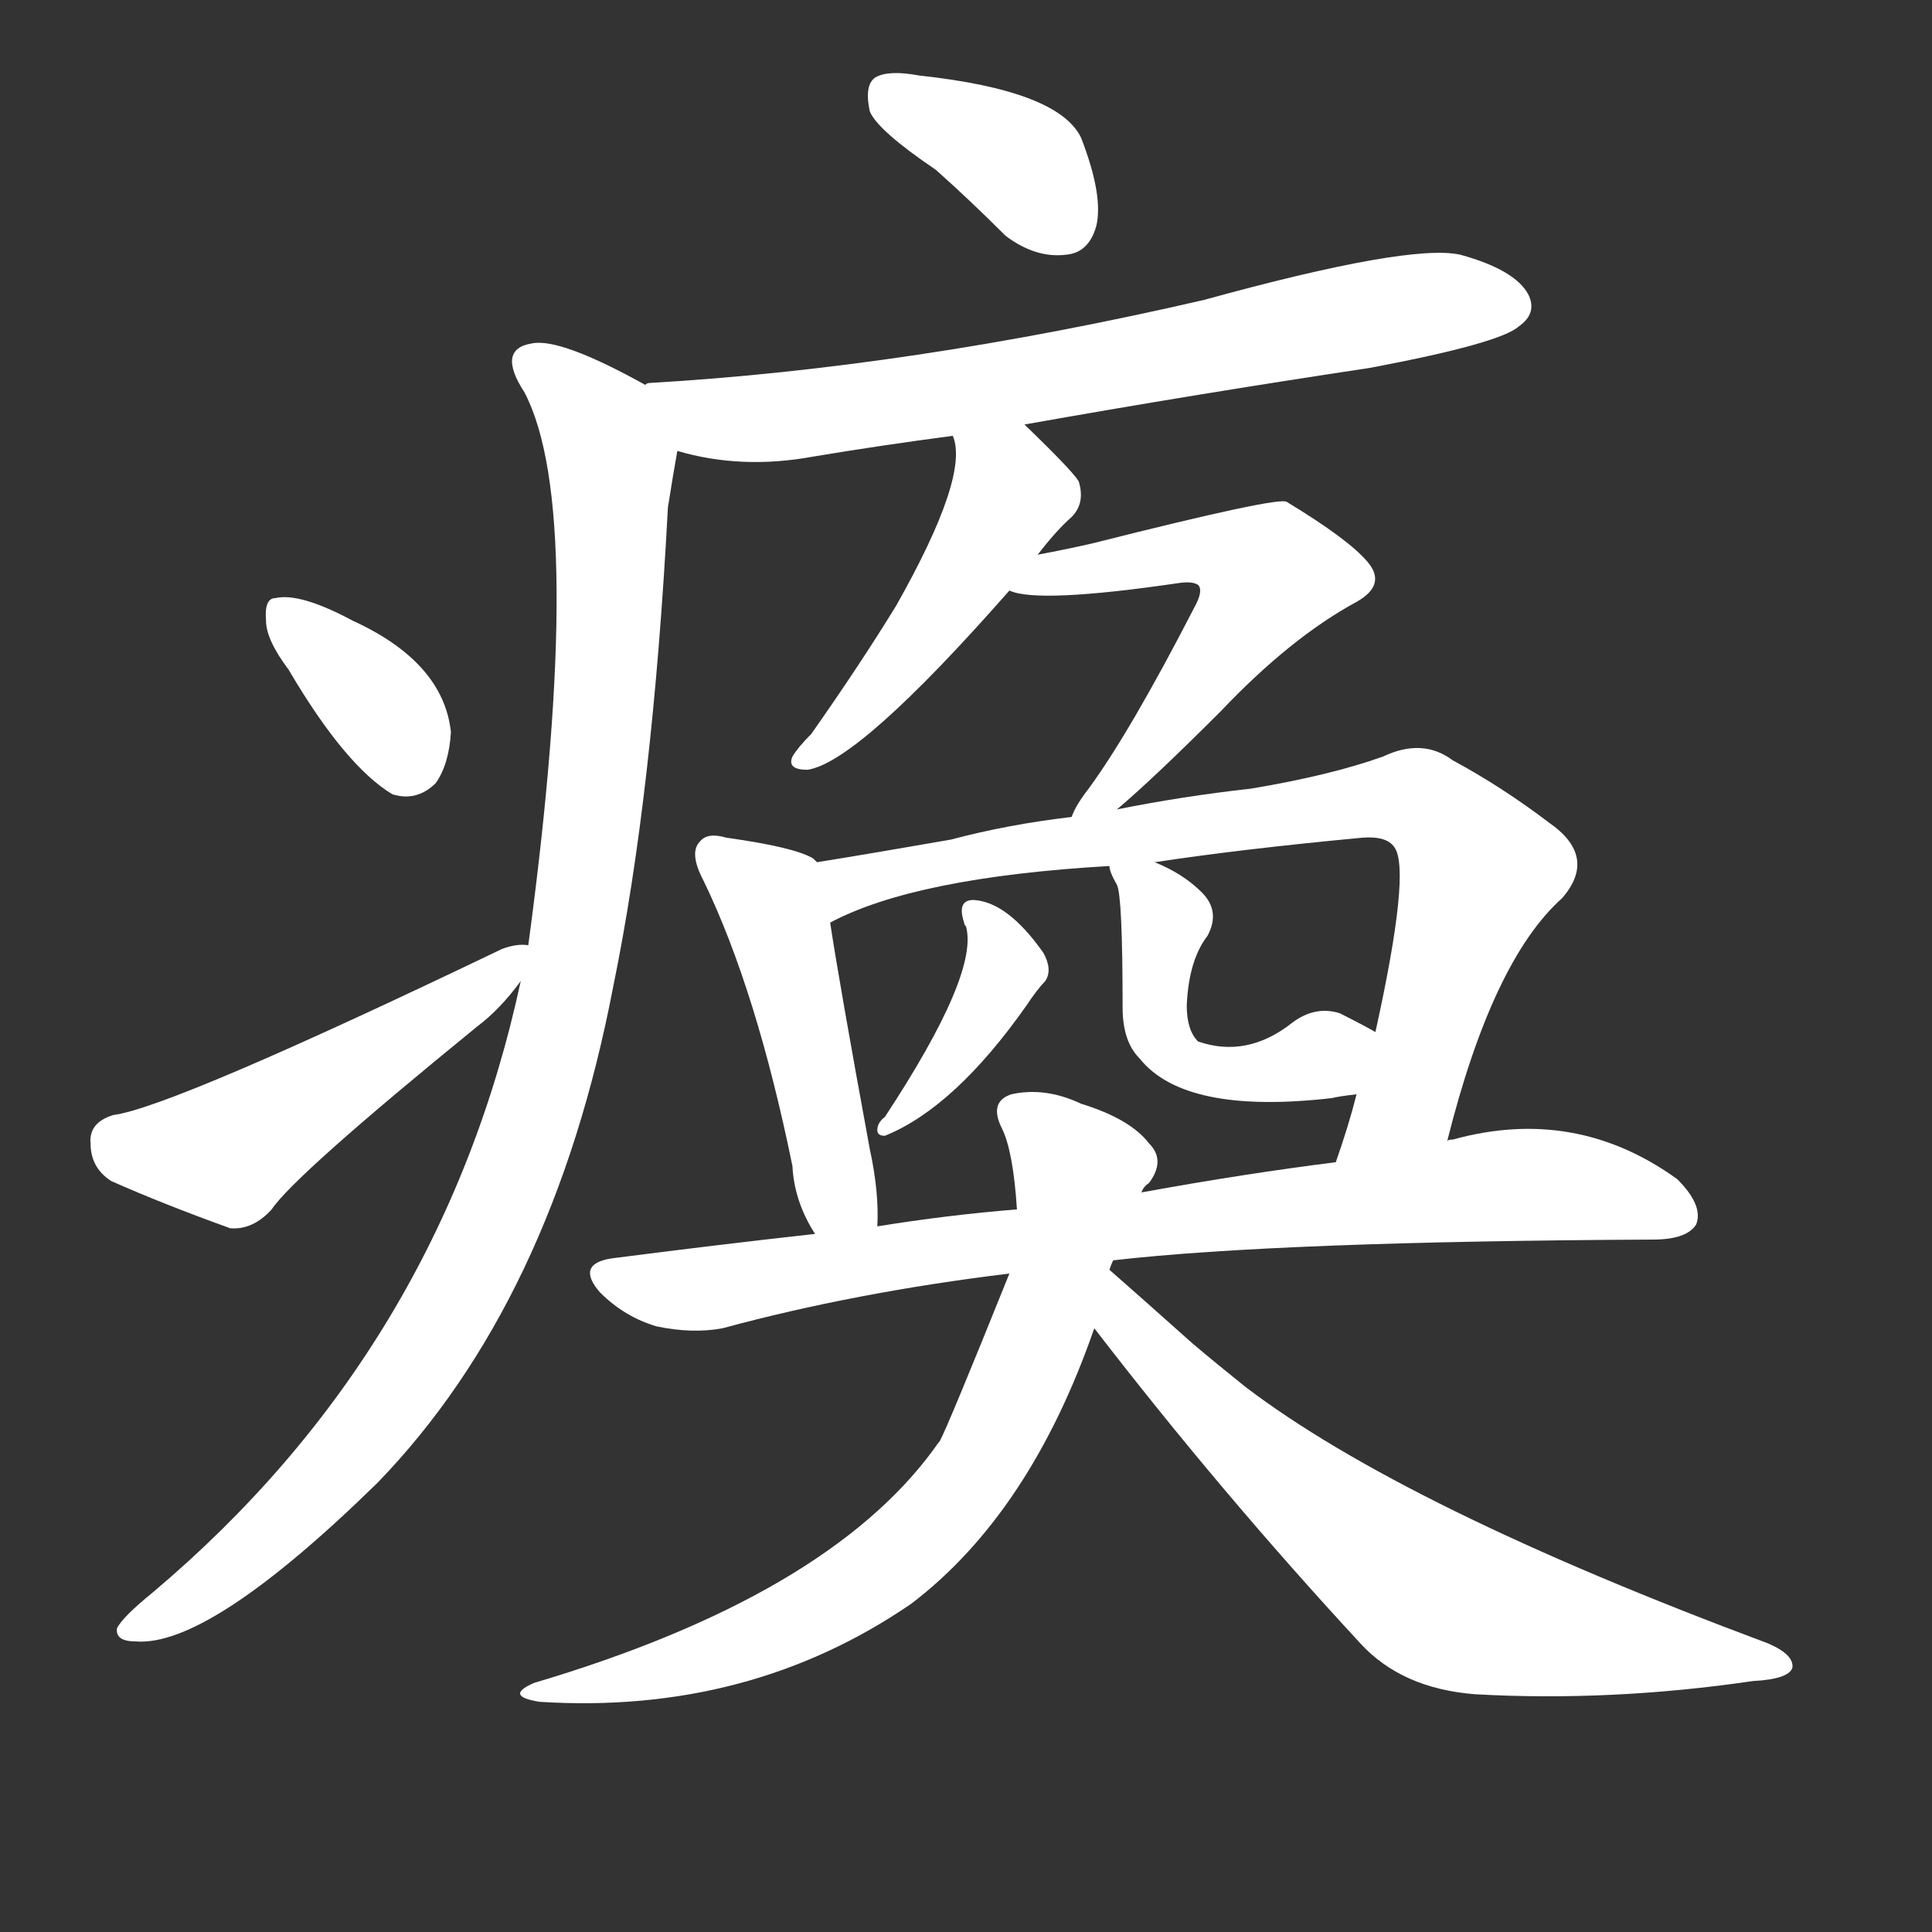 <svg version="1.1" viewBox="0 0 1024 1024" xmlns="http://www.w3.org/2000/svg">
  <rect x="0" y="0" width="1024" height="1024" fill="#333333" stroke="none"/>
  <g transform="scale(1, -1) translate(0, -900)">
    <style type="text/css">
        .stroke1 {fill: #FFFFFF;}
        .stroke2 {fill: #FFFFFF;}
        .stroke3 {fill: #FFFFFF;}
        .stroke4 {fill: #FFFFFF;}
        .stroke5 {fill: #FFFFFF;}
        .stroke6 {fill: #FFFFFF;}
        .stroke7 {fill: #FFFFFF;}
        .stroke8 {fill: #FFFFFF;}
        .stroke9 {fill: #FFFFFF;}
        .stroke10 {fill: #FFFFFF;}
        .stroke11 {fill: #FFFFFF;}
        .stroke12 {fill: #FFFFFF;}
        .stroke13 {fill: #FFFFFF;}
        .stroke14 {fill: #FFFFFF;}
        .stroke15 {fill: #FFFFFF;}
        .stroke16 {fill: #FFFFFF;}
        .stroke17 {fill: #FFFFFF;}
        .stroke18 {fill: #FFFFFF;}
        .stroke19 {fill: #FFFFFF;}
        .stroke20 {fill: #FFFFFF;}
        text {
            font-family: Helvetica;
            font-size: 50px;
            fill: #FFFFFF;}
            paint-order: stroke;
            stroke: #000000;
            stroke-width: 4px;
            stroke-linecap: butt;
            stroke-linejoin: miter;
            font-weight: 800;
        }
    </style>

    <path d="M 496 810 Q 514 794 533 775 Q 549 763 565 765 Q 577 766 581 780 Q 585 796 573 827 Q 561 852 487 860 Q 471 863 464 859 Q 458 855 461 841 Q 465 831 496 810 Z" class="stroke1"/>
    <path d="M 543 675 Q 633 691 726 705 Q 795 718 805 727 Q 815 734 810 744 Q 803 757 774 765 Q 747 771 638 741 Q 482 705 344 697 Q 343 697 342 696 C 312 692 330 668 359 661 Q 393 651 431 658 Q 467 664 505 669 L 543 675 Z" class="stroke2"/>
    <path d="M 342 696 Q 297 721 282 718 Q 263 715 278 692 Q 311 629 280 399 L 276 380 Q 234 185 81 56 Q 65 43 62 37 Q 61 30 72 30 Q 111 27 200 114 Q 293 210 325 377 Q 346 479 354 631 Q 357 650 359 661 C 363 685 363 685 342 696 Z" class="stroke3"/>
    <path d="M 153 545 Q 183 494 208 479 Q 221 475 231 485 Q 238 495 239 512 Q 235 549 187 571 Q 159 586 146 583 Q 140 583 141 571 Q 141 561 153 545 Z" class="stroke4"/>
    <path d="M 280 399 Q 274 400 266 397 Q 91 313 60 309 Q 47 305 48 294 Q 48 281 59 274 Q 86 262 122 249 Q 134 248 144 259 Q 156 277 253 356 Q 265 365 276 380 C 291 399 291 399 280 399 Z" class="stroke5"/>
    <path d="M 550 606 Q 560 619 568 626 Q 575 633 572 644 Q 572 647 543 675 C 521 696 499 698 505 669 Q 514 648 475 579 Q 456 548 430 511 Q 423 504 420 499 Q 417 492 428 492 Q 455 496 535 587 L 550 606 Z" class="stroke6"/>
    <path d="M 592 471 Q 611 487 647 523 Q 684 562 719 581 Q 735 590 725 602 Q 715 614 682 634 Q 678 637 579 612 Q 566 609 550 606 C 521 600 506 594 535 587 Q 550 580 625 591 Q 632 592 635 590 Q 638 587 633 578 Q 599 512 577 482 Q 570 473 568 467 C 554 440 569 451 592 471 Z" class="stroke7"/>
    <path d="M 433 443 L 431 445 Q 421 451 385 456 Q 375 459 371 454 Q 365 448 373 433 Q 401 375 420 282 Q 421 263 432 246 C 447 220 464 220 465 250 Q 466 268 461 291 Q 445 378 440 411 C 435 441 435 442 433 443 Z" class="stroke8"/>
    <path d="M 767 295 Q 791 391 828 424 Q 847 446 821 464 Q 796 483 770 497 Q 754 509 733 499 Q 705 489 663 482 Q 627 478 592 471 L 568 467 Q 534 463 504 455 Q 464 448 433 443 C 403 438 413 399 440 411 Q 485 435 588 441 L 612 443 Q 658 450 722 456 Q 735 457 739 451 Q 748 439 729 353 L 719 320 Q 715 304 708 284 C 699 256 759 266 767 295 Z" class="stroke9"/>
    <path d="M 511 411 Q 511 410 512 409 Q 519 384 469 308 Q 465 305 465 301 Q 465 298 469 298 Q 506 313 544 367 Q 550 376 554 380 Q 558 386 553 395 Q 534 422 516 423 Q 507 423 511 411 Z" class="stroke10"/>
    <path d="M 588 441 Q 588 438 592 431 Q 595 425 595 366 Q 595 348 604 339 Q 628 309 706 318 Q 710 319 719 320 C 749 324 755 339 729 353 Q 722 357 710 363 Q 697 367 685 358 Q 661 339 635 348 Q 629 354 629 367 Q 630 391 640 404 Q 647 417 637 427 Q 627 437 612 443 C 585 455 583 456 588 441 Z" class="stroke11"/>
    <path d="M 590 232 Q 677 242 876 243 Q 894 243 899 251 Q 903 261 889 275 Q 835 314 770 296 Q 767 296 767 295 L 708 284 Q 660 278 605 268 L 539 259 Q 502 256 465 250 L 432 246 Q 378 240 324 233 Q 305 230 318 215 Q 331 202 348 197 Q 367 193 383 196 Q 453 215 535 225 L 590 232 Z" class="stroke12"/>
    <path d="M 588 227 Q 589 230 590 232 L 605 268 Q 606 271 609 273 Q 618 285 609 294 Q 599 307 573 315 Q 554 324 536 320 Q 524 316 531 302 Q 537 290 539 259 L 535 225 Q 502 143 498 136 Q 497 135 495 132 Q 438 54 283 8 Q 267 1 286 -2 Q 397 -9 483 50 Q 546 98 580 196 L 588 227 Z" class="stroke13"/>
    <path d="M 580 196 Q 647 109 721 29 Q 743 5 782 2 Q 854 -2 929 9 Q 948 10 950 16 Q 951 23 937 29 Q 744 101 660 165 Q 645 177 632 188 Q 604 213 588 227 C 565 247 562 220 580 196 Z" class="stroke14"/>
</g></svg>